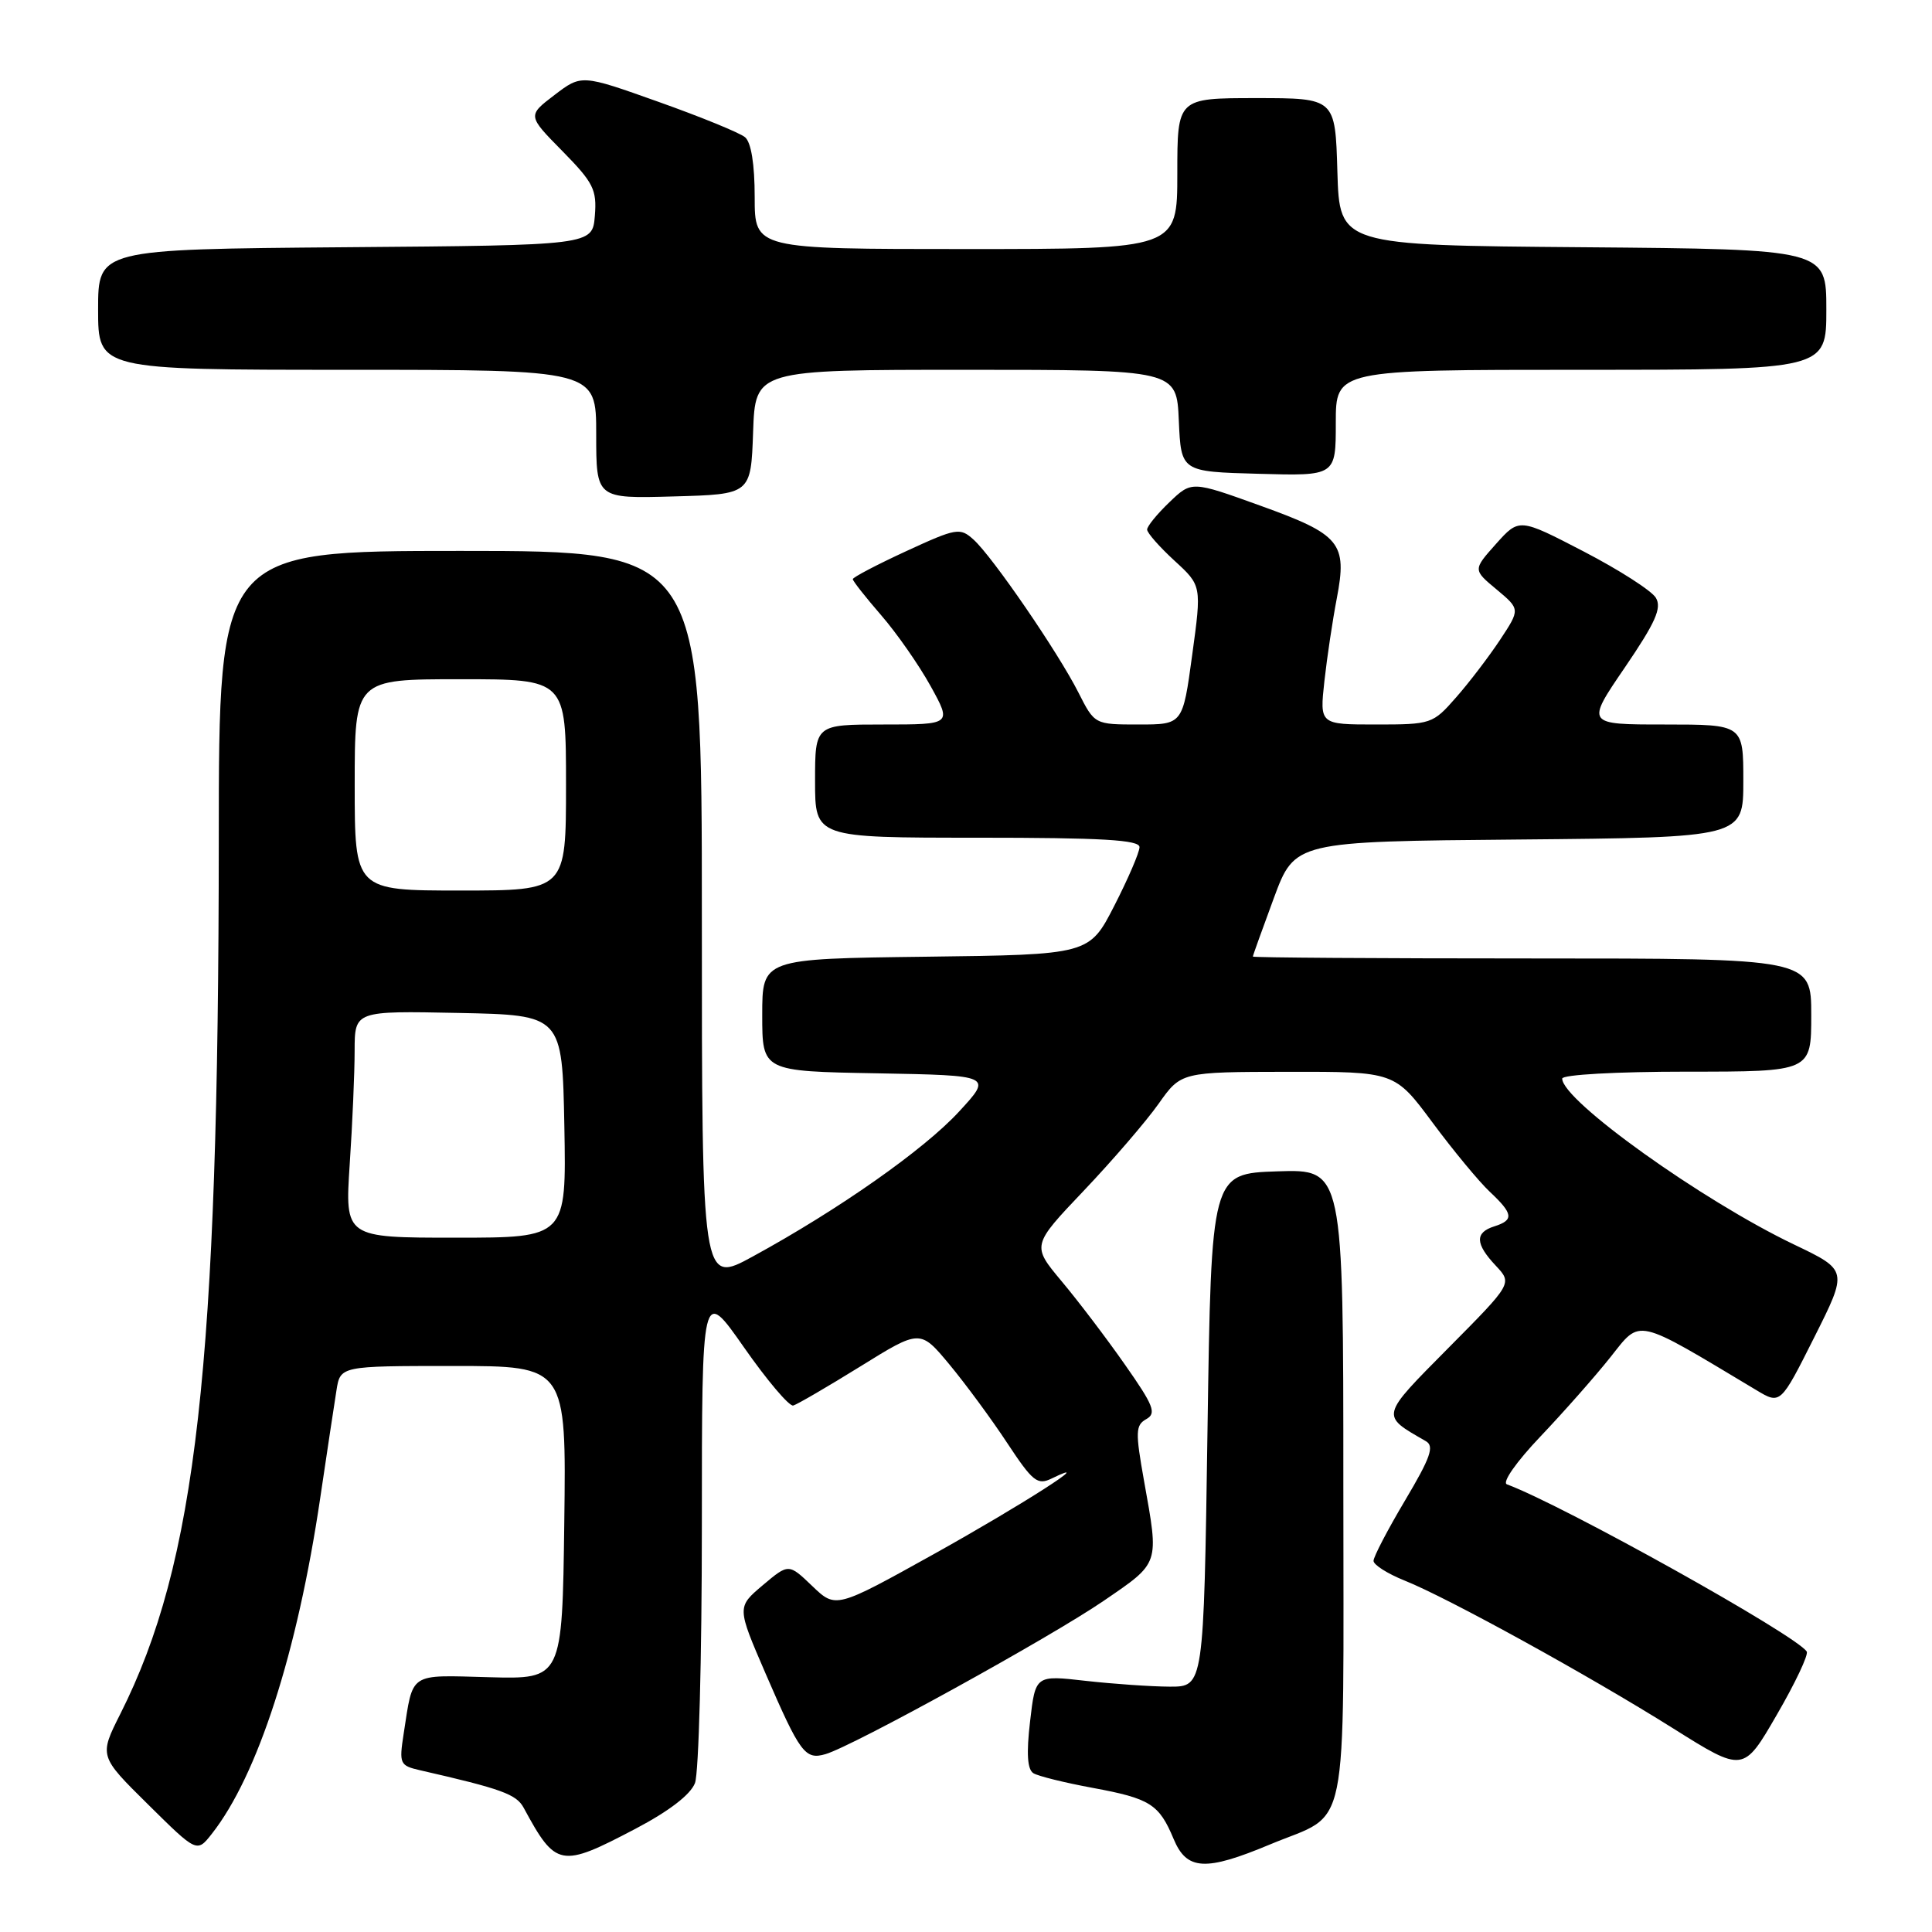 <?xml version="1.0" encoding="UTF-8" standalone="no"?>
<!DOCTYPE svg PUBLIC "-//W3C//DTD SVG 1.1//EN" "http://www.w3.org/Graphics/SVG/1.1/DTD/svg11.dtd" >
<svg xmlns="http://www.w3.org/2000/svg" xmlns:xlink="http://www.w3.org/1999/xlink" version="1.1" viewBox="0 0 256 256">
 <g >
 <path fill="currentColor"
d=" M 168.28 244.40 C 178.94 239.94 178.00 244.57 178.00 196.81 C 178.00 154.92 178.00 154.92 169.25 155.21 C 160.50 155.50 160.50 155.50 160.00 189.50 C 159.50 223.50 159.50 223.50 155.00 223.49 C 152.53 223.48 147.51 223.13 143.85 222.72 C 137.20 221.96 137.20 221.96 136.49 228.10 C 135.99 232.36 136.13 234.46 136.93 234.96 C 137.56 235.35 141.09 236.22 144.77 236.90 C 152.40 238.31 153.58 239.05 155.51 243.67 C 157.25 247.84 159.70 247.99 168.28 244.40 Z  M 84.19 242.33 C 88.65 239.99 91.51 237.79 92.09 236.26 C 92.59 234.95 93.00 219.62 93.00 202.21 C 93.00 170.55 93.00 170.55 98.58 178.53 C 101.64 182.91 104.58 186.38 105.11 186.24 C 105.64 186.09 109.64 183.76 114.00 181.06 C 121.93 176.14 121.93 176.14 125.82 180.82 C 127.95 183.39 131.40 188.07 133.47 191.22 C 136.85 196.34 137.47 196.83 139.37 195.90 C 145.74 192.80 135.46 199.39 123.82 205.88 C 110.75 213.15 110.75 213.15 107.63 210.16 C 104.50 207.16 104.50 207.16 101.07 210.05 C 97.64 212.95 97.64 212.95 101.43 221.72 C 106.02 232.33 106.68 233.22 109.39 232.43 C 113.03 231.37 139.19 216.95 146.24 212.12 C 153.73 206.99 153.59 207.40 151.59 196.22 C 150.43 189.72 150.46 188.84 151.89 188.04 C 153.27 187.27 152.87 186.25 149.06 180.82 C 146.63 177.34 142.85 172.37 140.67 169.77 C 136.71 165.03 136.71 165.03 143.61 157.77 C 147.41 153.77 151.86 148.60 153.51 146.27 C 156.50 142.04 156.50 142.04 170.66 142.02 C 184.81 142.00 184.81 142.00 189.82 148.75 C 192.57 152.46 195.99 156.59 197.41 157.92 C 200.52 160.84 200.63 161.67 198.00 162.50 C 195.41 163.32 195.47 164.81 198.20 167.71 C 200.40 170.06 200.40 170.06 191.95 178.58 C 182.82 187.80 182.90 187.49 188.93 190.96 C 190.09 191.62 189.56 193.12 186.18 198.81 C 183.88 202.68 182.00 206.28 182.00 206.82 C 182.00 207.35 183.85 208.52 186.11 209.43 C 191.85 211.72 210.60 222.05 221.70 229.02 C 231.01 234.87 231.01 234.87 235.43 227.23 C 237.87 223.03 239.66 219.25 239.40 218.84 C 238.09 216.72 207.25 199.51 199.67 196.68 C 199.01 196.43 200.93 193.69 204.09 190.37 C 207.16 187.14 211.36 182.39 213.40 179.82 C 217.47 174.70 216.50 174.48 232.71 184.19 C 235.92 186.12 235.92 186.12 240.39 177.22 C 244.86 168.32 244.86 168.32 237.73 164.91 C 225.53 159.08 207.00 145.82 207.00 142.92 C 207.00 142.40 214.19 142.00 223.50 142.00 C 240.00 142.00 240.00 142.00 240.00 134.50 C 240.00 127.00 240.00 127.00 203.00 127.00 C 182.65 127.00 166.00 126.89 166.01 126.75 C 166.01 126.61 167.27 123.12 168.79 119.00 C 171.57 111.50 171.57 111.50 201.29 111.24 C 231.00 110.97 231.00 110.97 231.00 103.49 C 231.00 96.00 231.00 96.00 220.57 96.00 C 210.14 96.00 210.14 96.00 215.29 88.46 C 219.37 82.47 220.22 80.56 219.41 79.21 C 218.85 78.27 214.54 75.51 209.84 73.07 C 201.30 68.64 201.30 68.64 198.23 72.07 C 195.17 75.50 195.17 75.50 198.31 78.11 C 201.44 80.73 201.44 80.73 198.76 84.79 C 197.28 87.02 194.66 90.46 192.93 92.42 C 189.86 95.93 189.64 96.00 182.32 96.00 C 174.86 96.00 174.86 96.00 175.49 90.25 C 175.84 87.09 176.58 82.16 177.13 79.30 C 178.54 71.93 177.63 70.83 166.99 67.00 C 157.90 63.72 157.90 63.72 154.95 66.55 C 153.33 68.10 152.00 69.73 152.00 70.17 C 152.00 70.61 153.63 72.46 155.62 74.29 C 159.23 77.60 159.23 77.60 157.97 86.80 C 156.72 96.00 156.72 96.00 150.88 96.00 C 145.04 96.00 145.04 96.00 142.89 91.75 C 140.19 86.42 131.53 73.79 129.01 71.51 C 127.21 69.88 126.76 69.95 120.06 73.04 C 116.18 74.83 113.00 76.50 113.00 76.74 C 113.00 76.99 114.69 79.13 116.75 81.51 C 118.81 83.88 121.76 88.11 123.31 90.91 C 126.12 96.00 126.12 96.00 117.06 96.00 C 108.00 96.00 108.00 96.00 108.00 103.50 C 108.00 111.00 108.00 111.00 129.50 111.00 C 146.04 111.00 151.00 111.29 150.99 112.25 C 150.99 112.94 149.49 116.42 147.66 120.00 C 144.33 126.50 144.33 126.50 122.67 126.77 C 101.00 127.04 101.00 127.04 101.00 134.49 C 101.00 141.95 101.00 141.95 116.25 142.22 C 131.50 142.50 131.50 142.50 127.07 147.30 C 122.43 152.34 111.16 160.26 99.75 166.49 C 93.00 170.18 93.00 170.18 93.00 121.59 C 93.00 73.00 93.00 73.00 61.00 73.00 C 29.00 73.00 29.00 73.00 28.99 111.25 C 28.96 181.08 26.03 207.07 15.95 227.09 C 13.13 232.69 13.13 232.69 19.61 239.09 C 26.09 245.50 26.09 245.50 28.06 243.00 C 34.14 235.28 39.40 219.00 42.43 198.50 C 43.33 192.45 44.29 186.04 44.58 184.25 C 45.09 181.00 45.09 181.00 60.07 181.00 C 75.04 181.00 75.04 181.00 74.77 201.75 C 74.50 222.50 74.50 222.50 64.82 222.24 C 54.06 221.95 54.77 221.49 53.49 229.71 C 52.87 233.72 52.97 233.95 55.67 234.57 C 66.49 237.04 68.42 237.75 69.39 239.54 C 73.66 247.43 74.27 247.54 84.19 242.33 Z  M 99.79 57.25 C 100.08 49.00 100.08 49.00 127.99 49.00 C 155.91 49.00 155.91 49.00 156.20 55.75 C 156.50 62.50 156.50 62.50 166.75 62.78 C 177.00 63.07 177.00 63.07 177.00 56.03 C 177.00 49.00 177.00 49.00 209.50 49.00 C 242.00 49.00 242.00 49.00 242.00 41.01 C 242.00 33.03 242.00 33.03 209.75 32.76 C 177.50 32.50 177.50 32.50 177.21 22.75 C 176.93 13.00 176.93 13.00 166.46 13.00 C 156.00 13.00 156.00 13.00 156.00 23.00 C 156.00 33.00 156.00 33.00 128.00 33.00 C 100.00 33.00 100.00 33.00 100.00 26.12 C 100.00 21.74 99.53 18.86 98.72 18.18 C 98.01 17.59 92.84 15.48 87.24 13.49 C 77.05 9.86 77.05 9.86 73.47 12.59 C 69.89 15.32 69.89 15.32 74.51 20.01 C 78.64 24.21 79.10 25.13 78.82 28.60 C 78.50 32.50 78.50 32.50 45.75 32.76 C 13.00 33.03 13.00 33.03 13.00 41.01 C 13.00 49.00 13.00 49.00 46.00 49.00 C 79.00 49.00 79.00 49.00 79.00 57.53 C 79.00 66.07 79.00 66.07 89.25 65.78 C 99.50 65.50 99.50 65.50 99.79 57.25 Z  M 46.34 154.25 C 46.70 148.89 46.99 142.12 46.99 139.22 C 47.00 133.94 47.00 133.94 60.75 134.22 C 74.50 134.50 74.50 134.50 74.78 149.25 C 75.05 164.00 75.05 164.00 60.38 164.00 C 45.70 164.00 45.70 164.00 46.34 154.25 Z  M 47.00 104.00 C 47.00 90.00 47.00 90.00 61.00 90.00 C 75.00 90.00 75.00 90.00 75.00 104.00 C 75.00 118.00 75.00 118.00 61.00 118.00 C 47.00 118.00 47.00 118.00 47.00 104.00 Z "/>
</g>
</svg>